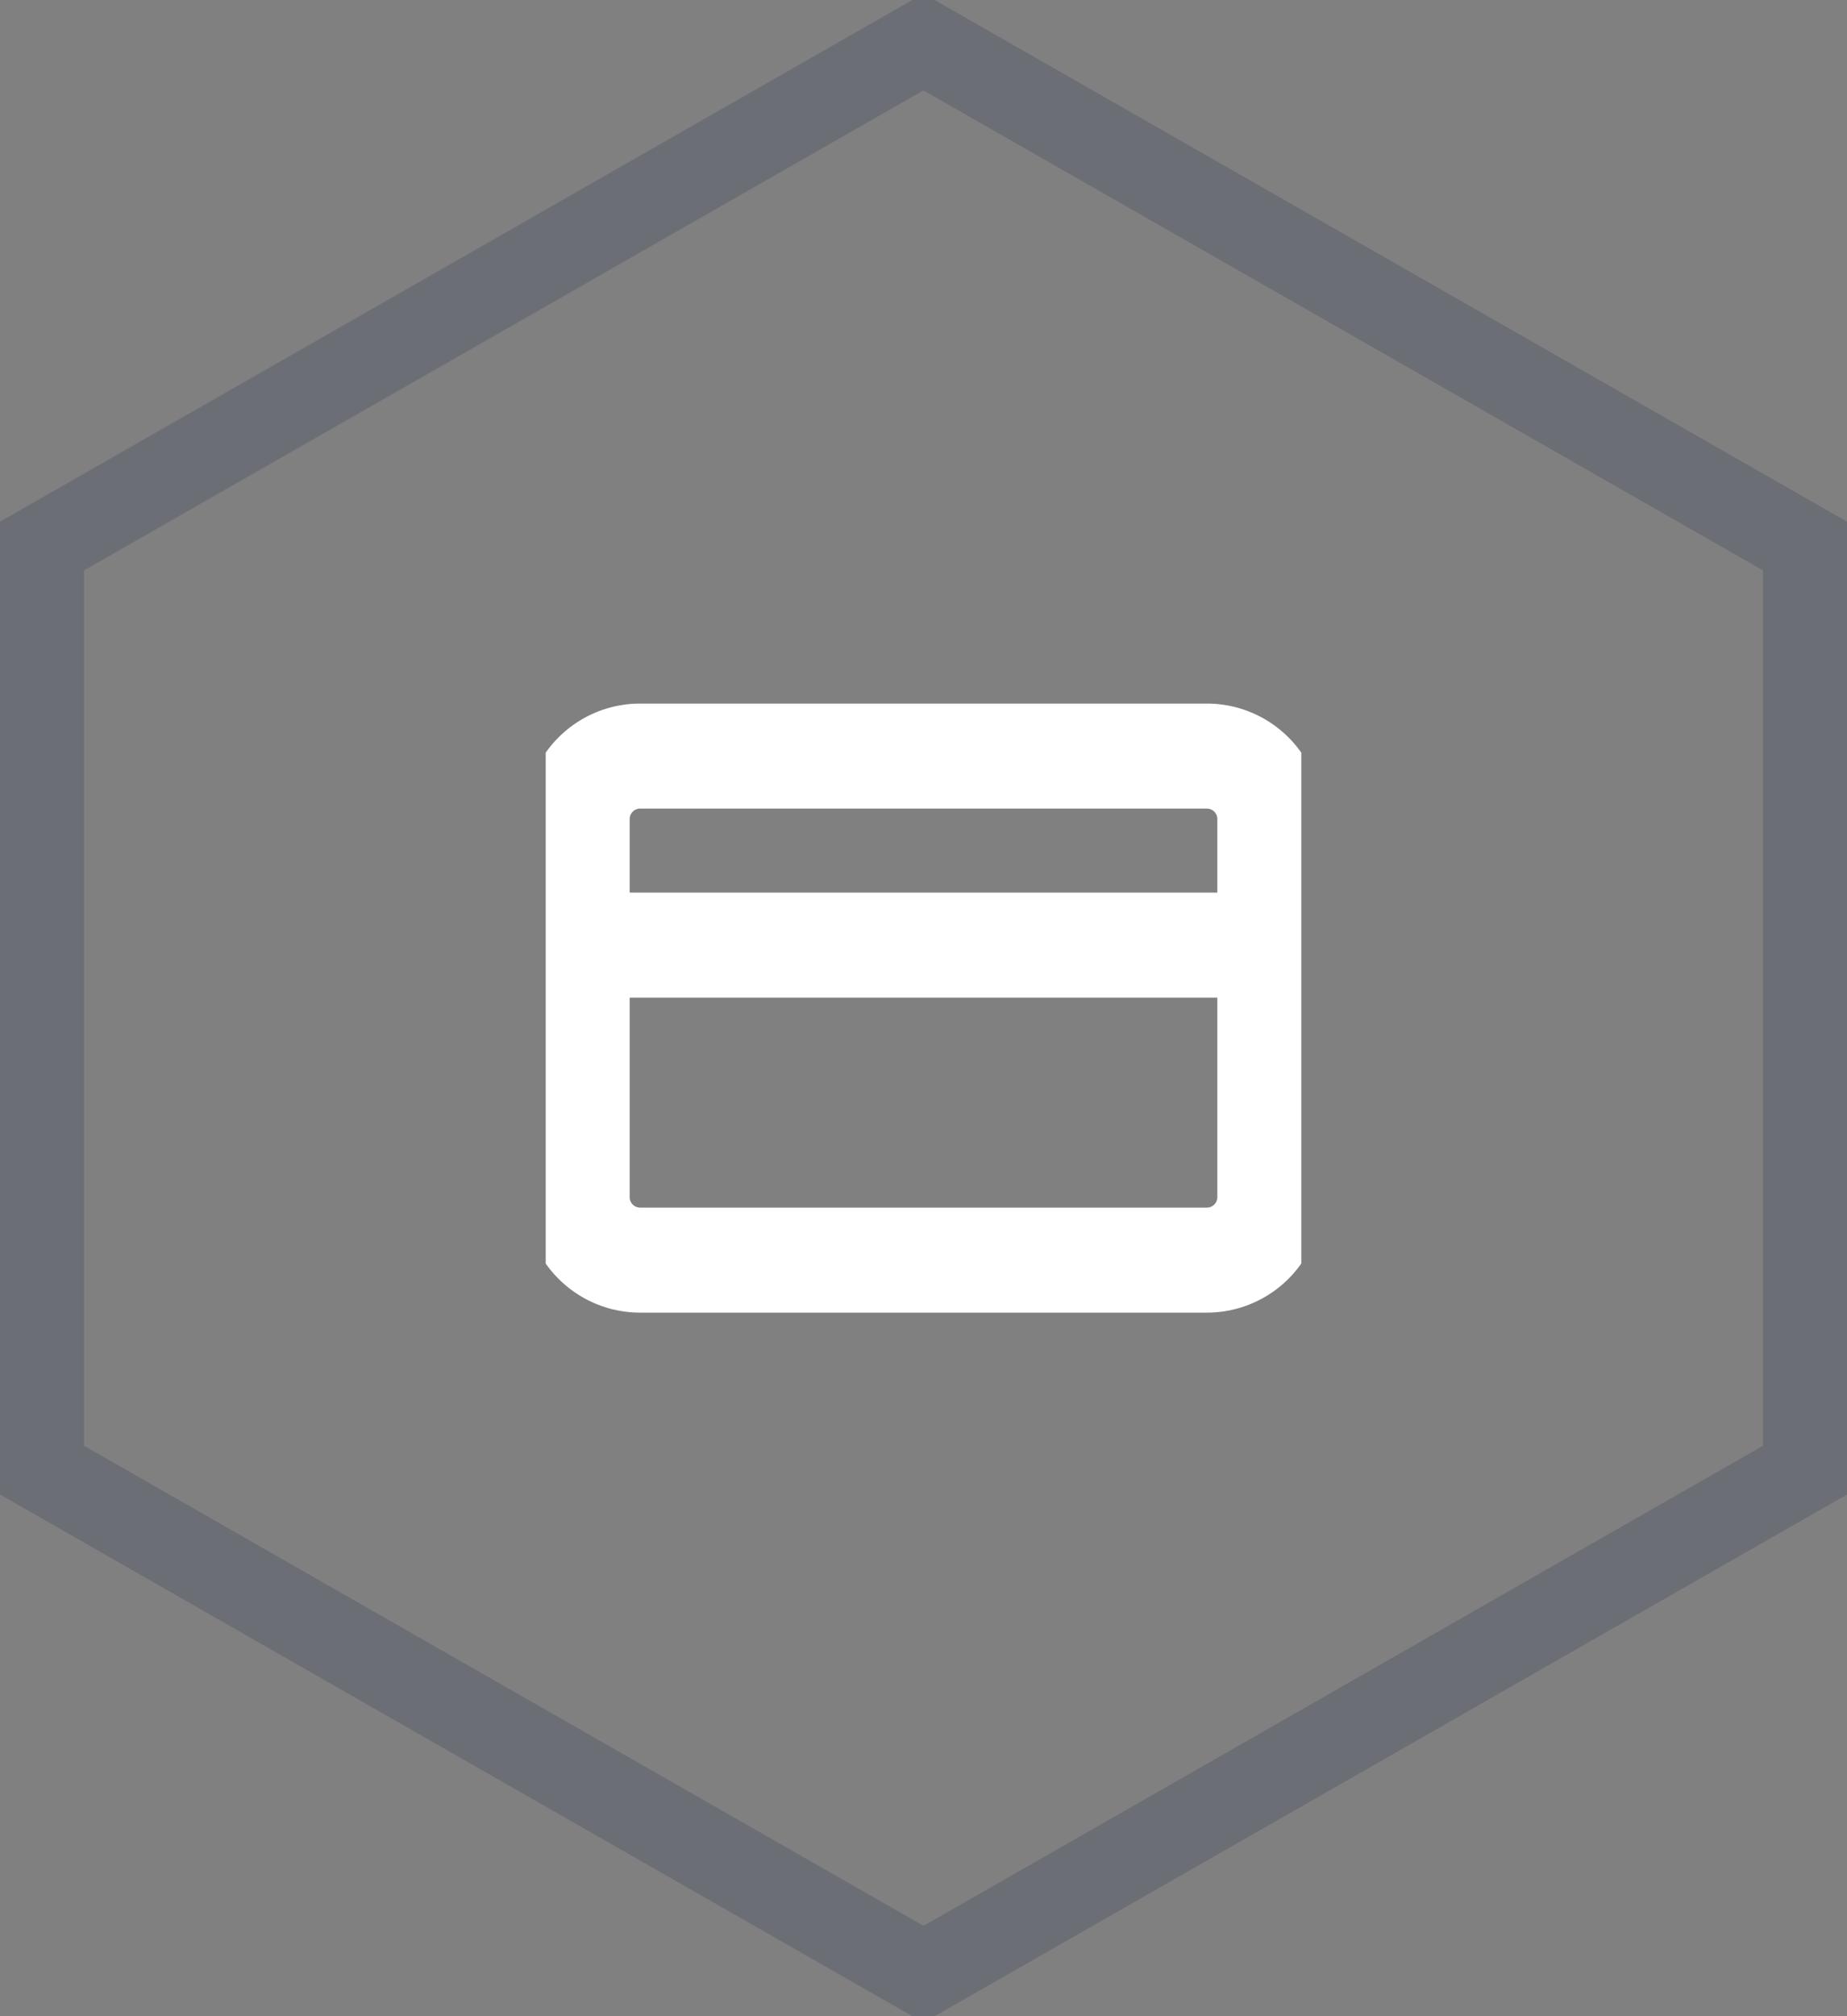 <svg width="44" height="48" fill="none" xmlns="http://www.w3.org/2000/svg"><rect width="100%" height="100%" fill="#808080" stroke="none"/><path d="M43 13h0v22h0L22 47 1 35h0V13h0L22 1l21 12z" stroke="#4F5467" stroke-opacity=".4" stroke-width="2"/><g clip-path="url(#clip0)" stroke="#fff" stroke-width="2.5" stroke-linecap="round" stroke-linejoin="round"><path d="M28.75 18h-13.5a1.5 1.5 0 00-1.5 1.5v9a1.5 1.5 0 001.5 1.5h13.5a1.5 1.5 0 001.5-1.5v-9a1.5 1.5 0 00-1.5-1.5zm-15 4.5h16.5"/></g><defs><clipPath id="clip0"><path fill="#fff" transform="translate(13 15)" d="M0 0h18v18H0z"/></clipPath></defs></svg>
